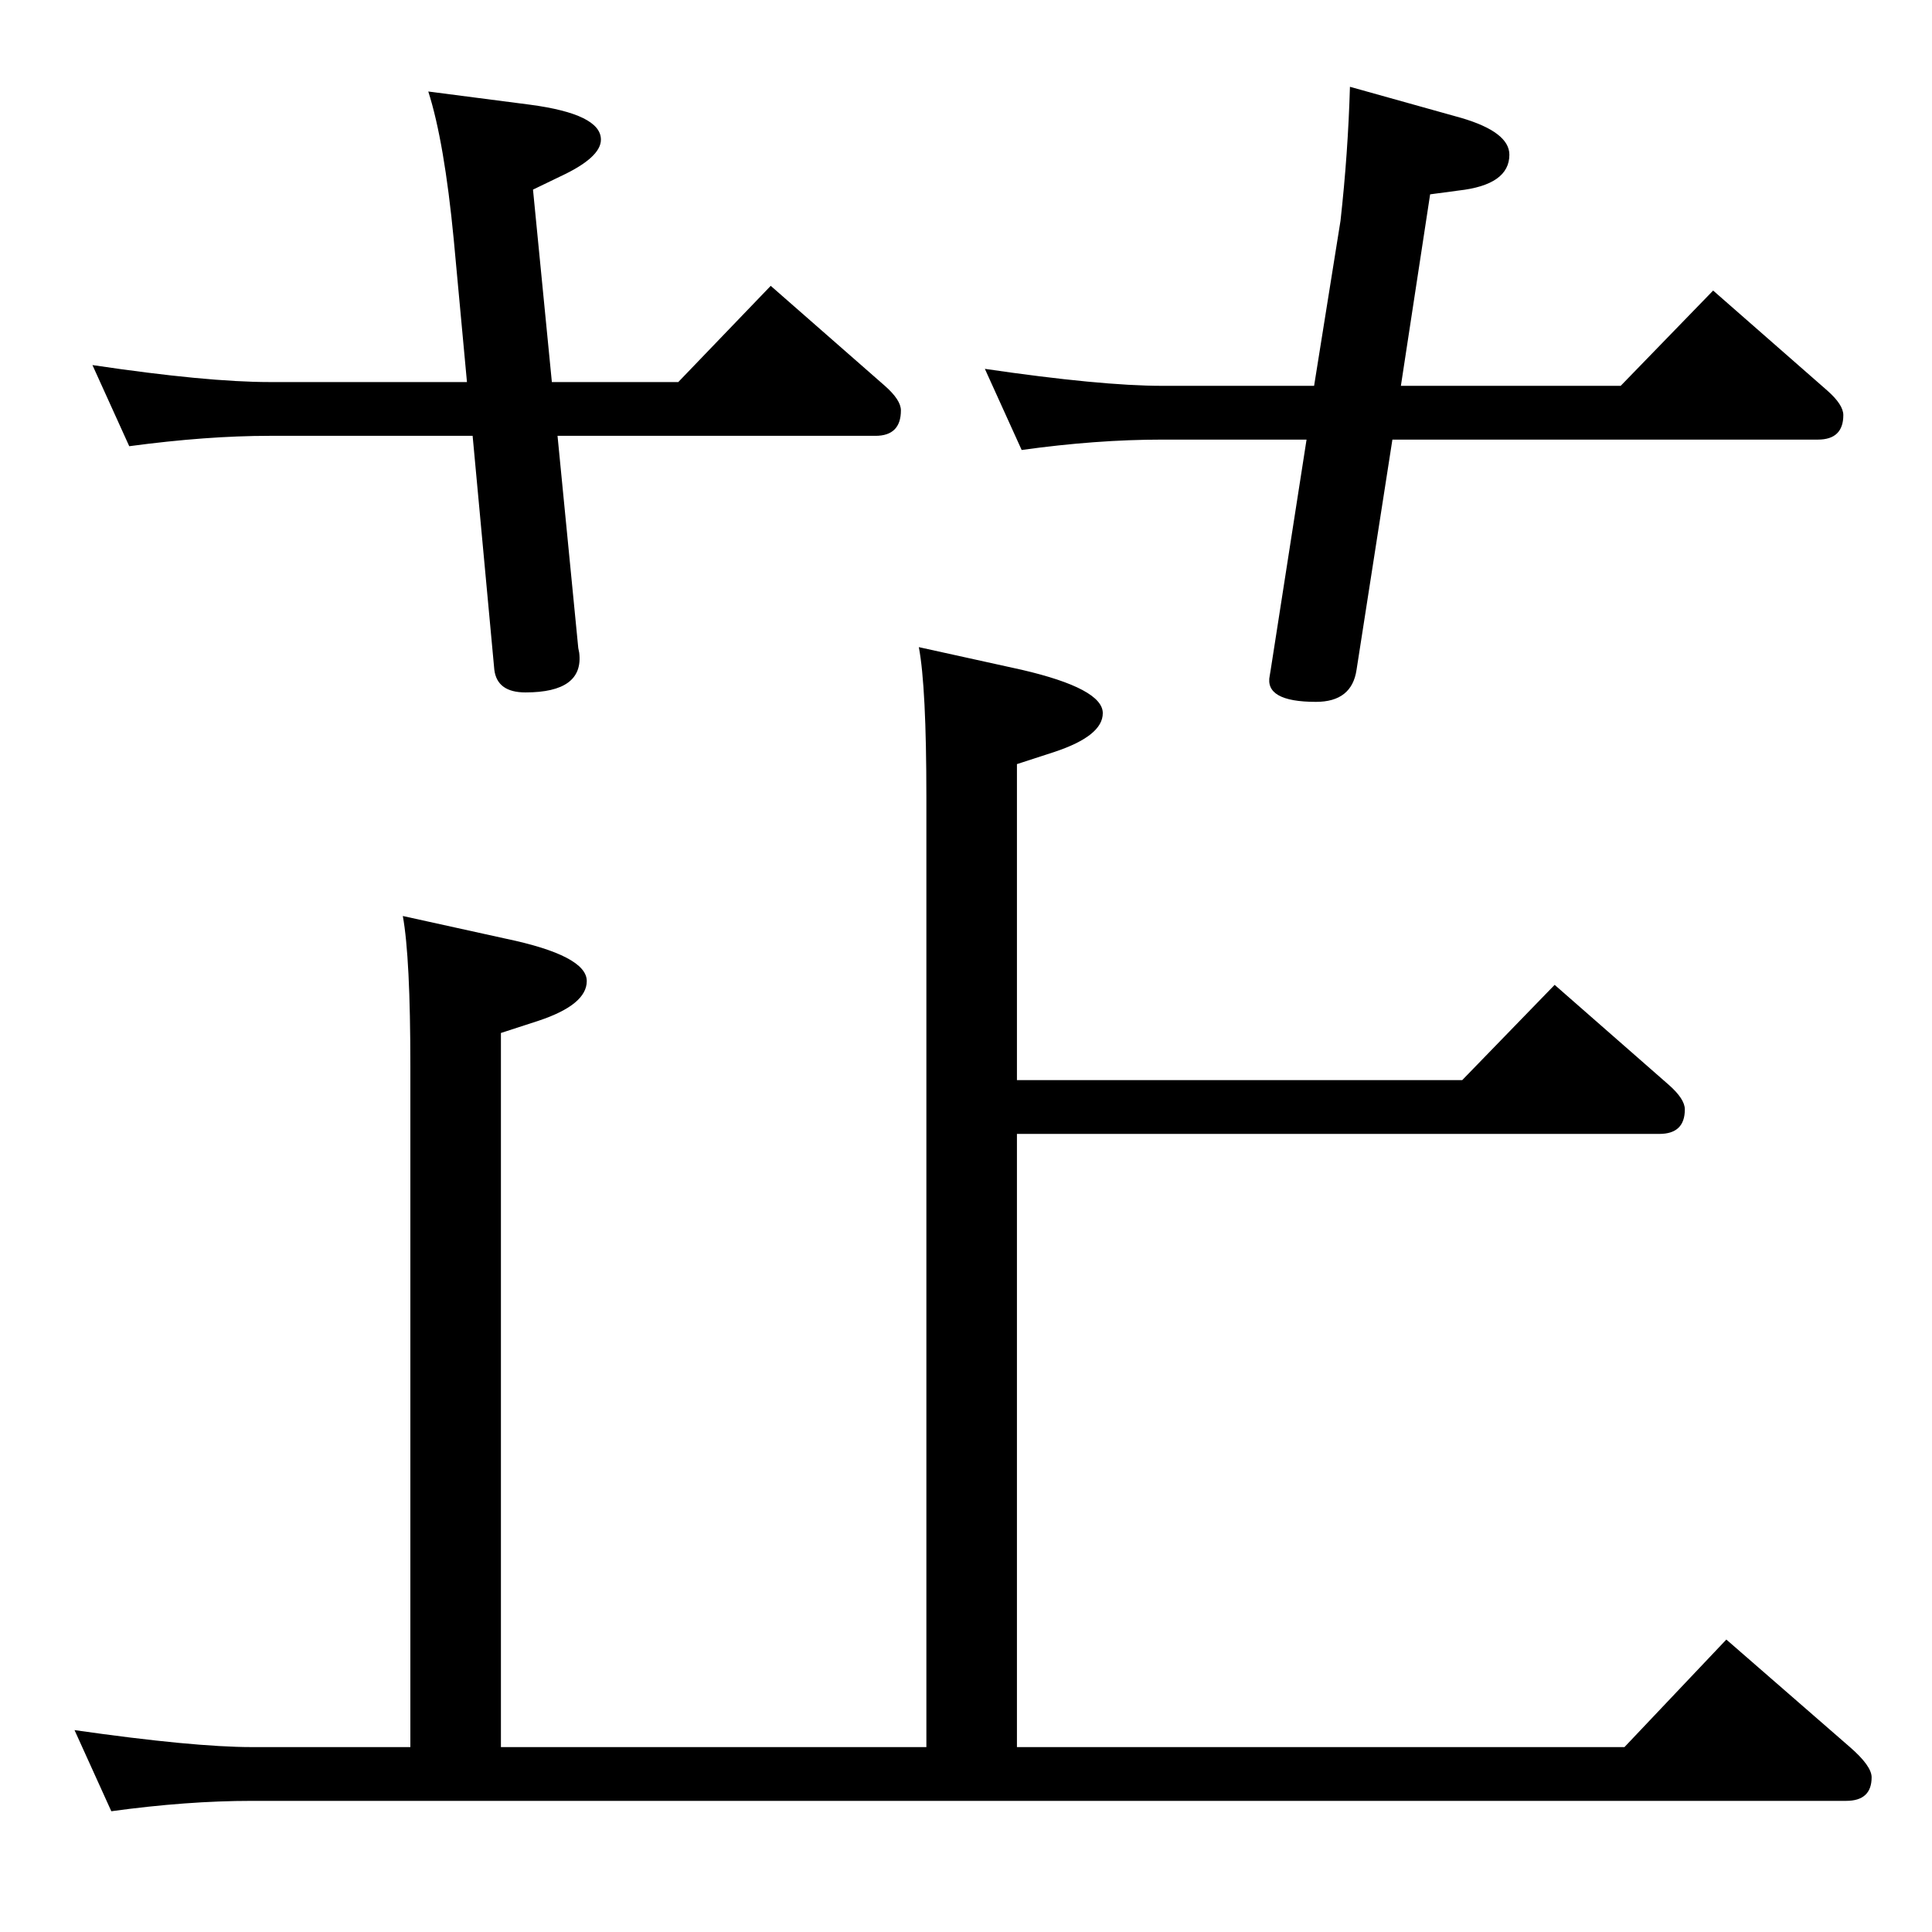 <?xml version="1.0" standalone="no"?>
<!DOCTYPE svg PUBLIC "-//W3C//DTD SVG 1.1//EN" "http://www.w3.org/Graphics/SVG/1.1/DTD/svg11.dtd" >
<svg xmlns="http://www.w3.org/2000/svg" xmlns:xlink="http://www.w3.org/1999/xlink" version="1.1" viewBox="0 -410 2048 2048">
  <g transform="matrix(1 0 0 -1 0 1638)">
   <path fill="currentColor"
d="M1476 1582l-38 -244q-5 -34 -43 -34q-55 0 -49 28l1 6l38 244h-153q-70 0 -149 -11l-39 86q123 -18 188 -18h161l28 175q8 72 10 142l118 -33q51 -15 51 -39q0 -32 -54 -38l-30 -4l-31 -203h233l98 101l121 -106q17 -15 17 -26q0 -26 -27 -26h-451zM591 1586l22 -225
l1 -5q5 -42 -57 -42q-30 0 -33 24l-23 248h-215q-67 0 -149 -11l-39 86q121 -18 188 -18h209l-14 151q-10 104 -27 157l108 -14q75 -10 75 -37q0 -19 -43 -39l-29 -14l20 -204h134l98 102l121 -106q17 -15 17 -26q0 -27 -27 -27h-337zM435 196v722q0 115 -8 159l109 -24
q86 -18 86 -45q0 -25 -51 -42l-40 -13v-757h451v1007q0 117 -8 159l109 -24q86 -20 86 -46q0 -24 -51 -41l-40 -13v-335h472l98 101l121 -106q17 -15 17 -26q0 -26 -27 -26h-681v-650h644l108 114l131 -114q23 -20 23 -32q0 -25 -27 -25h-1690q-69 0 -149 -11l-39 86
q126 -18 188 -18h168z" />
  </g>

</svg>
